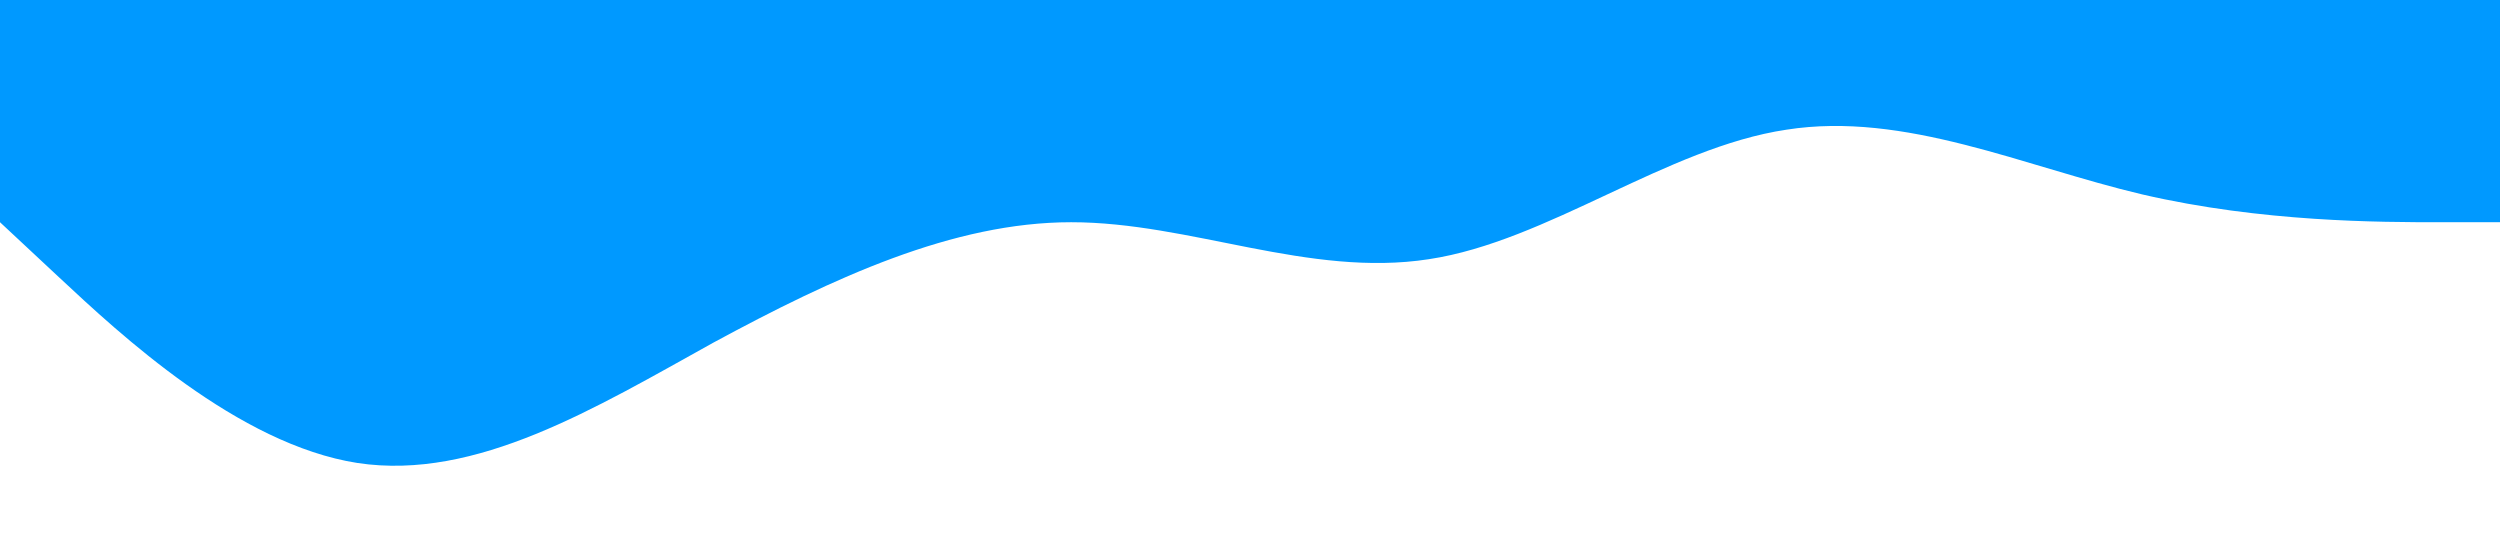 <?xml version="1.0" standalone="no"?><svg xmlns="http://www.w3.org/2000/svg" viewBox="0 0 1440 320"><path fill="#0099ff" fill-opacity="1" d="M0,128L34.3,160C68.6,192,137,256,206,266.7C274.3,277,343,235,411,197.3C480,160,549,128,617,128C685.7,128,754,160,823,149.3C891.4,139,960,85,1029,74.7C1097.1,64,1166,96,1234,112C1302.9,128,1371,128,1406,128L1440,128L1440,0L1405.7,0C1371.4,0,1303,0,1234,0C1165.7,0,1097,0,1029,0C960,0,891,0,823,0C754.3,0,686,0,617,0C548.6,0,480,0,411,0C342.9,0,274,0,206,0C137.1,0,69,0,34,0L0,0Z"></path></svg>